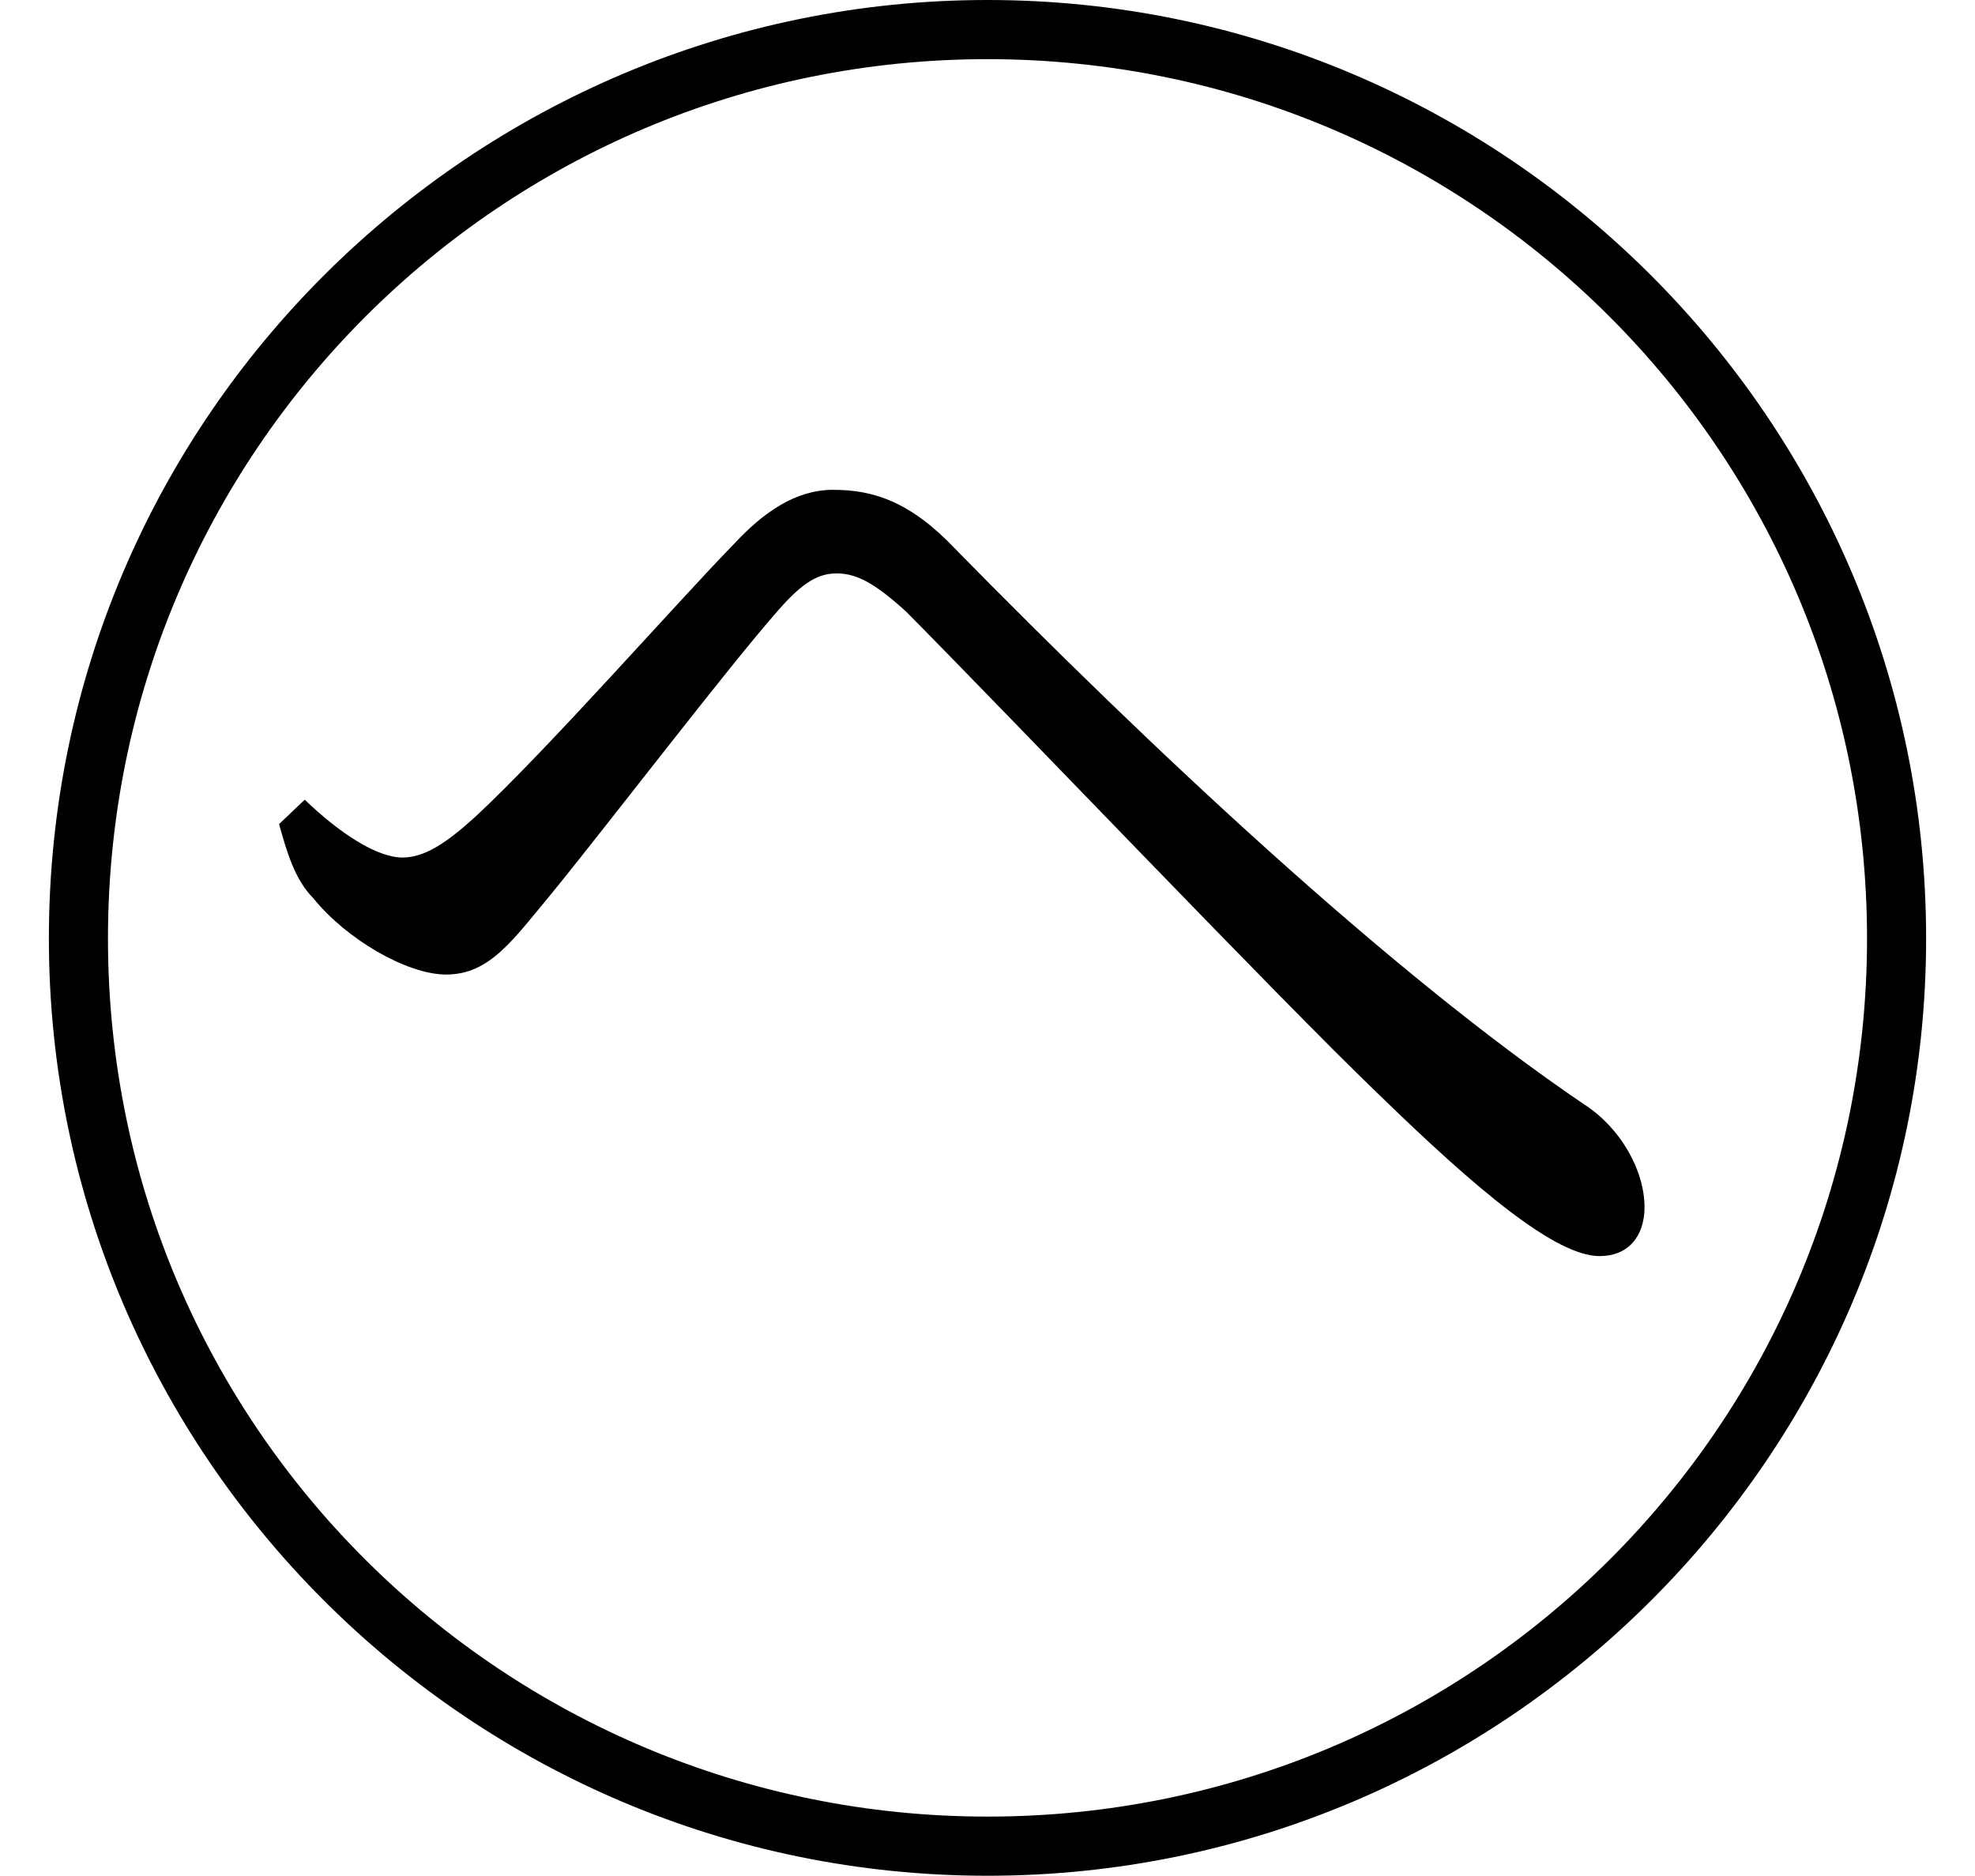 <svg height="22.797" viewBox="0 0 24 22.797" width="24" xmlns="http://www.w3.org/2000/svg">
<path d="M12,20.5 C5.766,20.5 0.594,15.438 0.594,9.094 C0.594,2.812 5.719,-2.297 12,-2.297 C18.281,-2.297 23.406,2.812 23.406,9.094 C23.406,15.391 18.281,20.5 12,20.5 Z M12,-1.578 C6.141,-1.578 1.312,3.141 1.312,9.094 C1.312,15 6.094,19.781 12,19.781 C17.906,19.781 22.688,15 22.688,9.094 C22.688,3.188 17.906,-1.578 12,-1.578 Z M19.438,5.234 C19.781,5.234 19.984,5.469 19.984,5.828 C19.984,6.281 19.688,6.797 19.25,7.078 C16.875,8.688 13.969,11.422 11.609,13.828 C11.062,14.406 10.609,14.547 10.125,14.547 C9.672,14.547 9.281,14.281 8.906,13.875 C8.25,13.203 6.641,11.375 5.781,10.578 C5.422,10.25 5.156,10.078 4.891,10.078 C4.578,10.078 4.125,10.375 3.703,10.781 L3.391,10.484 C3.484,10.156 3.578,9.812 3.812,9.578 C4.203,9.094 4.938,8.656 5.422,8.656 C5.953,8.656 6.234,9.078 6.703,9.641 C7.391,10.484 8.859,12.406 9.453,13.078 C9.766,13.438 9.953,13.531 10.172,13.531 C10.422,13.531 10.656,13.391 11.016,13.062 C12.453,11.609 15.531,8.375 16.734,7.219 C17.953,6.031 18.906,5.234 19.438,5.234 Z" transform="translate(0, 20.5) scale(1, -1)"/>
</svg>
